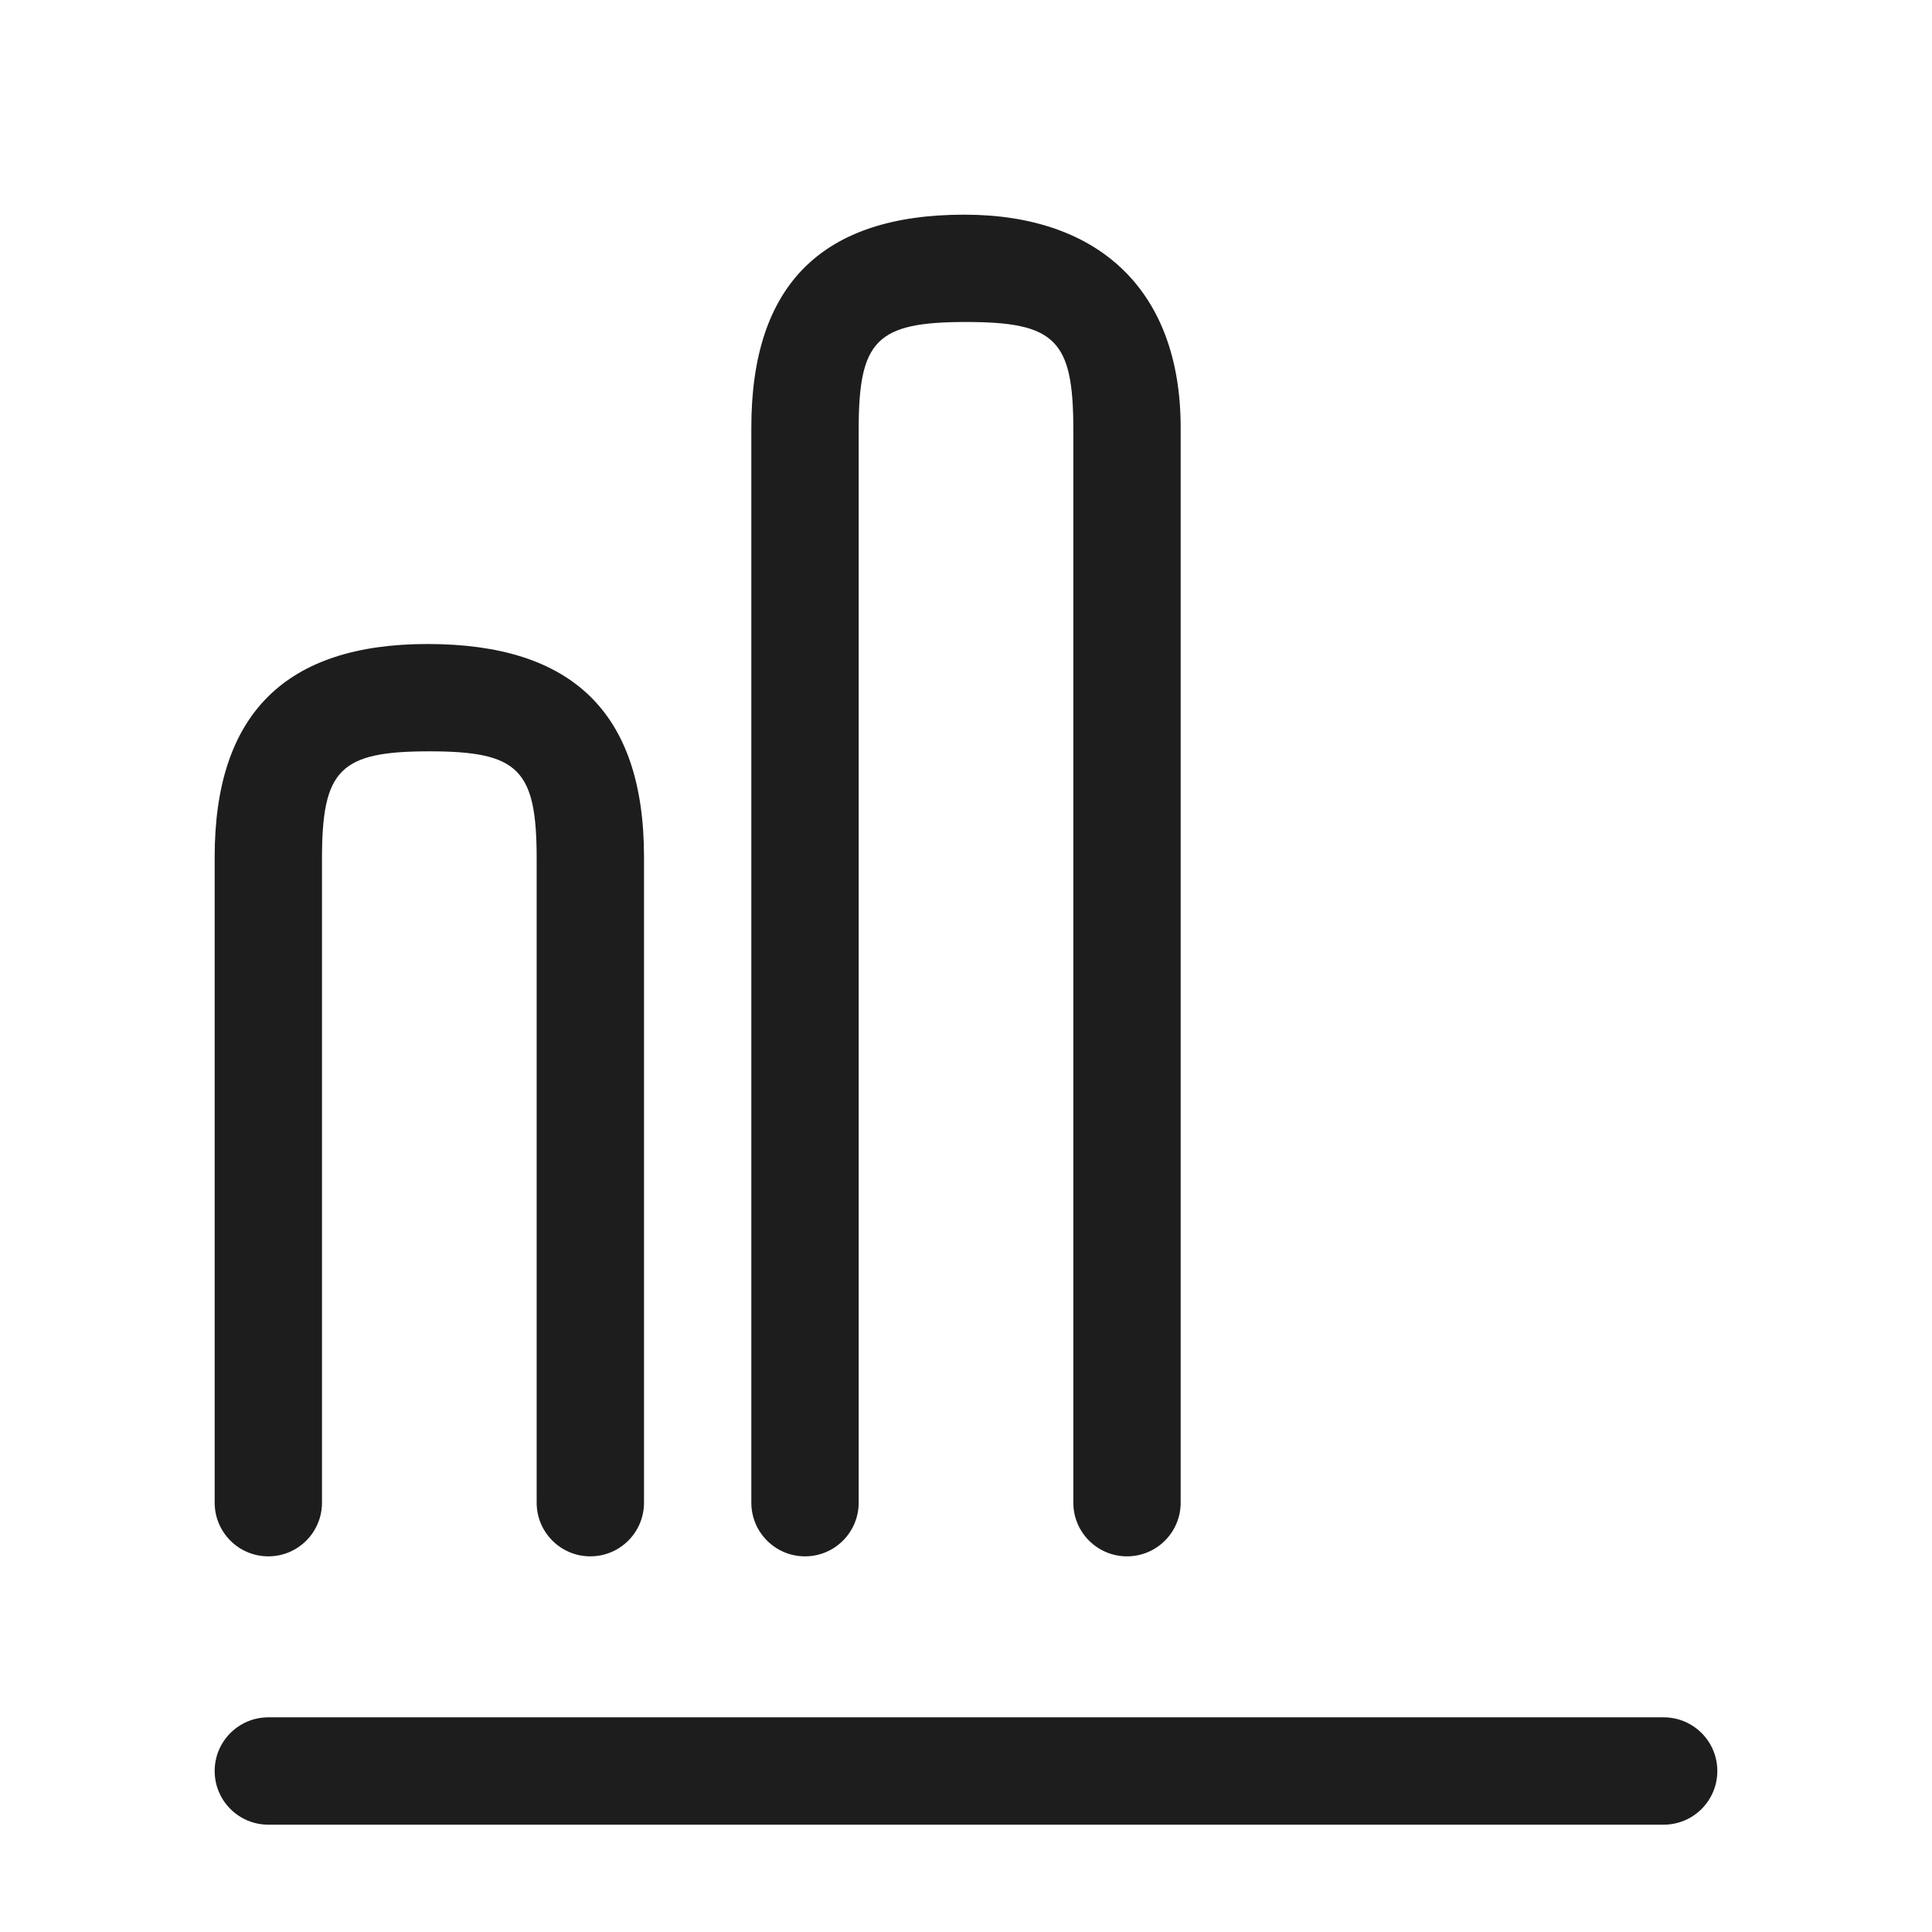 <svg width="80" height="80" viewBox="0 0 80 80" fill="none" xmlns="http://www.w3.org/2000/svg">
<g clip-path="url(#clip0)">
<path d="M39.929 8.889C45.528 8.889 48.889 12.048 48.889 17.707V62.222C48.889 63.45 47.894 64.445 46.667 64.445C45.439 64.445 44.444 63.45 44.444 62.222V17.778C44.444 14.079 43.699 13.333 40 13.333C36.301 13.333 35.556 14.079 35.556 17.778V62.222C35.556 63.45 34.561 64.445 33.333 64.445C32.106 64.445 31.111 63.45 31.111 62.222V17.707C31.111 11.802 34.024 8.889 39.929 8.889Z" fill="#1D1D1D"/>
<path d="M17.707 26.667C11.802 26.666 8.889 29.58 8.889 35.484V62.222C8.889 63.45 9.884 64.445 11.111 64.445C12.338 64.445 13.333 63.45 13.333 62.222V35.556C13.333 31.857 14.079 31.111 17.778 31.111C21.476 31.111 22.222 31.857 22.222 35.556V62.222C22.222 63.45 23.217 64.445 24.444 64.445C25.672 64.445 26.667 63.45 26.667 62.222V35.484C26.667 29.476 23.668 26.667 17.707 26.667Z" fill="#1D1D1D"/>
<path d="M11.111 71.111C9.884 71.111 8.889 72.106 8.889 73.333C8.889 74.561 9.884 75.556 11.111 75.556H68.889C70.116 75.556 71.111 74.561 71.111 73.333C71.111 72.106 70.116 71.111 68.889 71.111H11.111Z" fill="#1D1D1D"/>
<g filter="url(#filter0_d)">
<path d="M62.151 37.778C56.247 37.778 53.333 40.691 53.333 46.596V62.222C53.333 63.45 54.328 64.445 55.556 64.445C56.783 64.445 57.778 63.45 57.778 62.222V46.667C57.778 42.968 58.524 42.222 62.222 42.222C65.921 42.222 66.667 42.968 66.667 46.667V62.222C66.667 63.45 67.662 64.445 68.889 64.445C70.116 64.445 71.111 63.45 71.111 62.222V46.596C71.111 40.937 67.75 37.778 62.151 37.778Z" fill="white"/>
</g>
</g>
<defs>
<filter id="filter0_d" x="41.944" y="26.389" width="40.556" height="49.444" filterUnits="userSpaceOnUse" color-interpolation-filters="sRGB">
<feFlood flood-opacity="0" result="BackgroundImageFix"/>
<feColorMatrix in="SourceAlpha" type="matrix" values="0 0 0 0 0 0 0 0 0 0 0 0 0 0 0 0 0 0 127 0"/>
<feOffset/>
<feGaussianBlur stdDeviation="5.694"/>
<feColorMatrix type="matrix" values="0 0 0 0 0.1 0 0 0 0 0.1 0 0 0 0 0.1 0 0 0 0.4 0"/>
<feBlend mode="normal" in2="BackgroundImageFix" result="effect1_dropShadow"/>
<feBlend mode="normal" in="SourceGraphic" in2="effect1_dropShadow" result="shape"/>
</filter>
<clipPath id="clip0">
<rect width="80" height="80" fill="white"/>
</clipPath>
</defs>
</svg>
